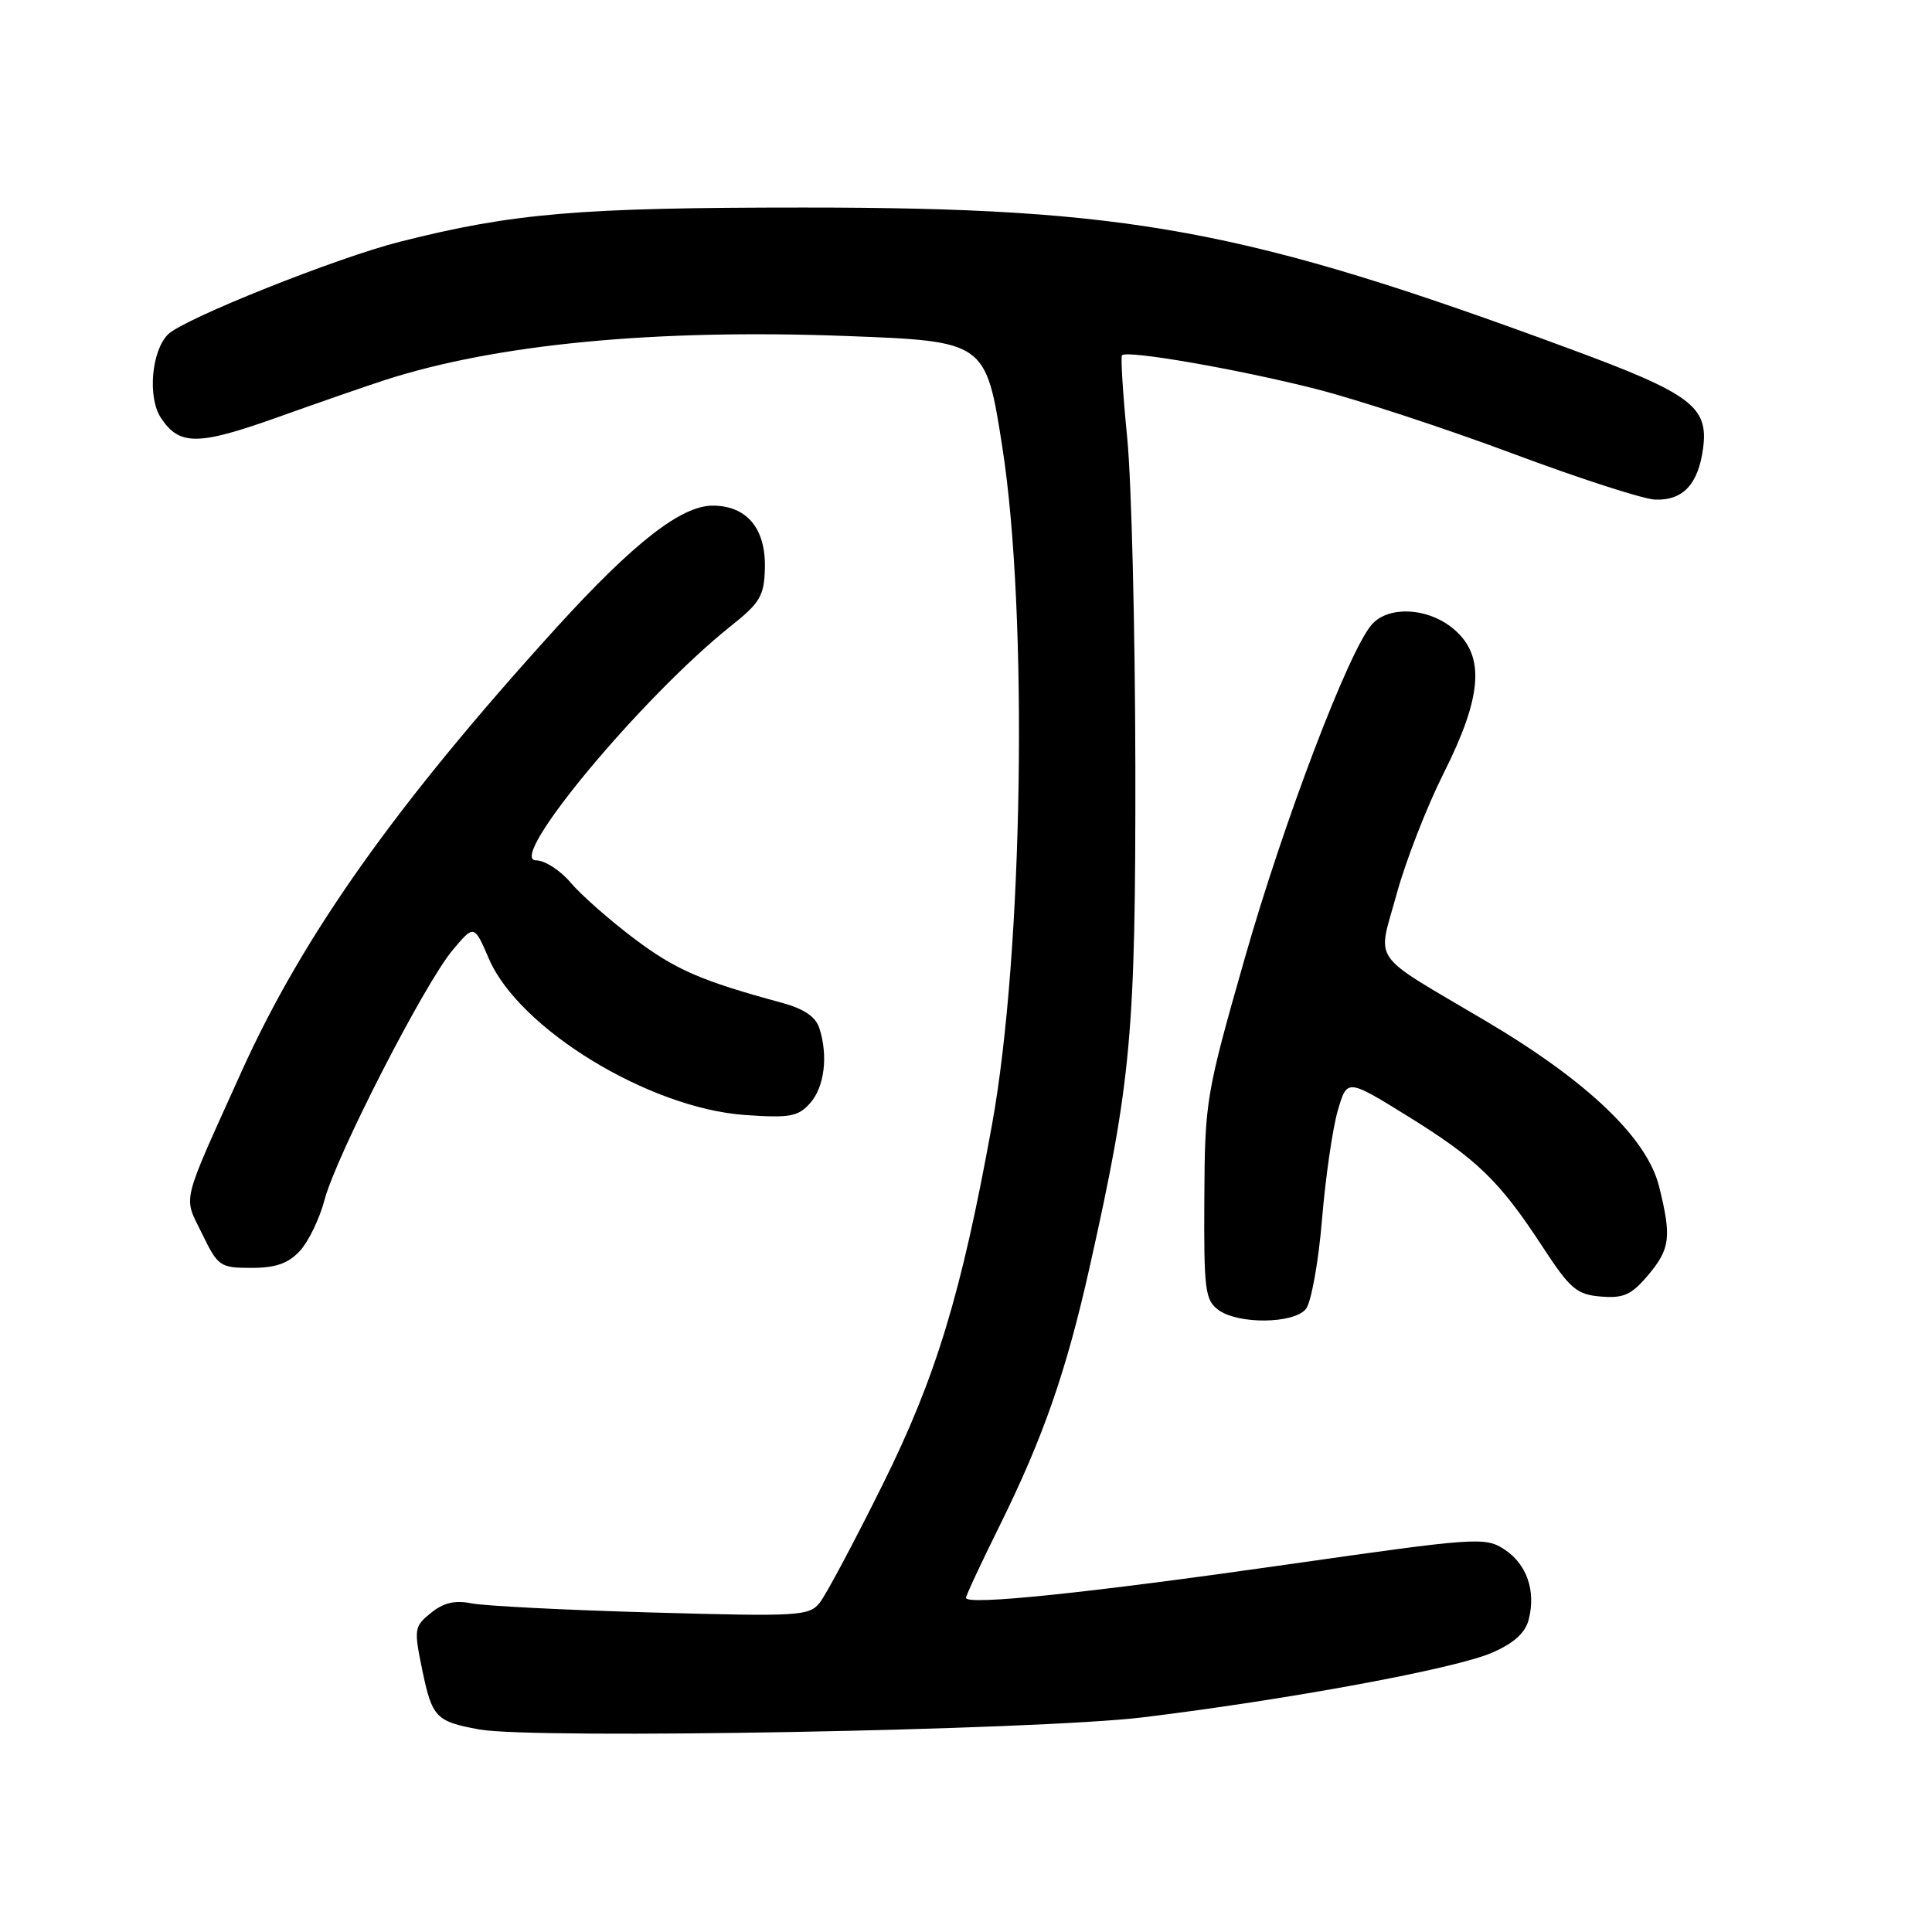 <?xml version="1.0" encoding="UTF-8" standalone="no"?>
<!DOCTYPE svg PUBLIC "-//W3C//DTD SVG 1.1//EN" "http://www.w3.org/Graphics/SVG/1.1/DTD/svg11.dtd" >
<svg xmlns="http://www.w3.org/2000/svg" xmlns:xlink="http://www.w3.org/1999/xlink" version="1.1" viewBox="0 0 256 256">
 <g >
 <path fill="currentColor"
d=" M 151.50 227.55 C 170.74 225.20 192.92 221.10 197.71 218.99 C 200.63 217.72 202.12 216.35 202.57 214.57 C 203.53 210.76 202.30 207.24 199.33 205.30 C 196.80 203.64 195.66 203.72 170.60 207.30 C 144.17 211.08 128.00 212.76 128.00 211.72 C 128.00 211.41 129.97 207.18 132.38 202.32 C 138.20 190.58 141.28 181.76 144.37 167.96 C 149.91 143.24 150.48 136.96 150.44 101.50 C 150.41 83.35 149.93 63.78 149.36 58.00 C 148.79 52.22 148.48 47.31 148.67 47.08 C 149.26 46.35 164.06 48.92 174.36 51.54 C 179.79 52.92 191.49 56.76 200.36 60.07 C 209.24 63.39 217.76 66.15 219.31 66.20 C 223.00 66.34 225.04 64.16 225.67 59.39 C 226.40 53.88 224.10 52.16 208.00 46.22 C 165.07 30.36 149.57 27.50 106.50 27.50 C 76.70 27.50 68.03 28.23 53.00 32.03 C 44.63 34.14 24.31 42.26 22.26 44.31 C 20.07 46.51 19.54 52.65 21.31 55.35 C 23.75 59.07 26.22 59.06 36.73 55.31 C 42.10 53.39 48.52 51.16 51.00 50.36 C 65.75 45.59 86.83 43.57 112.06 44.52 C 130.63 45.22 130.63 45.22 132.83 59.36 C 136.25 81.37 135.57 126.32 131.45 149.00 C 127.40 171.38 124.03 182.46 116.99 196.65 C 113.21 204.27 109.44 211.34 108.61 212.38 C 107.19 214.14 105.83 214.21 86.30 213.66 C 74.86 213.34 64.13 212.79 62.46 212.45 C 60.29 212.01 58.76 212.37 57.10 213.72 C 54.88 215.52 54.83 215.84 55.95 221.28 C 57.26 227.59 57.76 228.11 63.50 229.16 C 70.76 230.49 137.39 229.27 151.50 227.55 Z  M 173.03 173.46 C 173.73 172.62 174.70 167.29 175.17 161.62 C 175.64 155.96 176.59 149.44 177.27 147.13 C 178.50 142.93 178.50 142.93 186.50 147.88 C 195.70 153.57 198.69 156.46 204.40 165.21 C 208.06 170.80 208.91 171.53 212.12 171.80 C 215.13 172.05 216.17 171.58 218.37 168.98 C 221.32 165.47 221.51 163.93 219.83 157.19 C 218.23 150.79 210.37 143.28 196.93 135.32 C 181.24 126.03 182.51 127.82 185.06 118.47 C 186.26 114.09 189.06 106.90 191.27 102.50 C 196.41 92.29 196.81 86.95 192.69 83.41 C 189.34 80.52 184.01 80.20 181.77 82.75 C 178.72 86.22 170.09 108.88 164.93 127.00 C 159.79 145.01 159.65 145.85 159.58 158.82 C 159.51 170.91 159.68 172.28 161.44 173.57 C 164.06 175.50 171.40 175.42 173.03 173.46 Z  M 39.74 165.75 C 40.88 164.51 42.35 161.47 43.00 159.00 C 44.52 153.21 56.26 130.30 59.98 125.89 C 62.83 122.50 62.83 122.50 64.80 127.08 C 68.81 136.35 86.01 146.84 98.68 147.74 C 104.61 148.16 105.74 147.96 107.31 146.21 C 109.23 144.09 109.76 139.96 108.58 136.27 C 108.10 134.74 106.56 133.69 103.69 132.90 C 92.87 129.96 89.56 128.52 84.03 124.37 C 80.77 121.91 76.98 118.57 75.61 116.95 C 74.25 115.33 72.18 114.00 71.02 114.00 C 67.04 114.00 85.06 92.34 96.87 82.93 C 100.71 79.88 101.26 78.95 101.35 75.31 C 101.49 70.04 98.96 67.00 94.43 67.00 C 90.26 67.00 83.94 71.94 73.77 83.12 C 52.47 106.57 40.18 123.89 32.00 142.00 C 23.86 160.04 24.28 158.34 26.78 163.48 C 28.88 167.81 29.16 168.00 33.31 168.00 C 36.53 168.00 38.19 167.42 39.74 165.75 Z "/>
</g>
</svg>